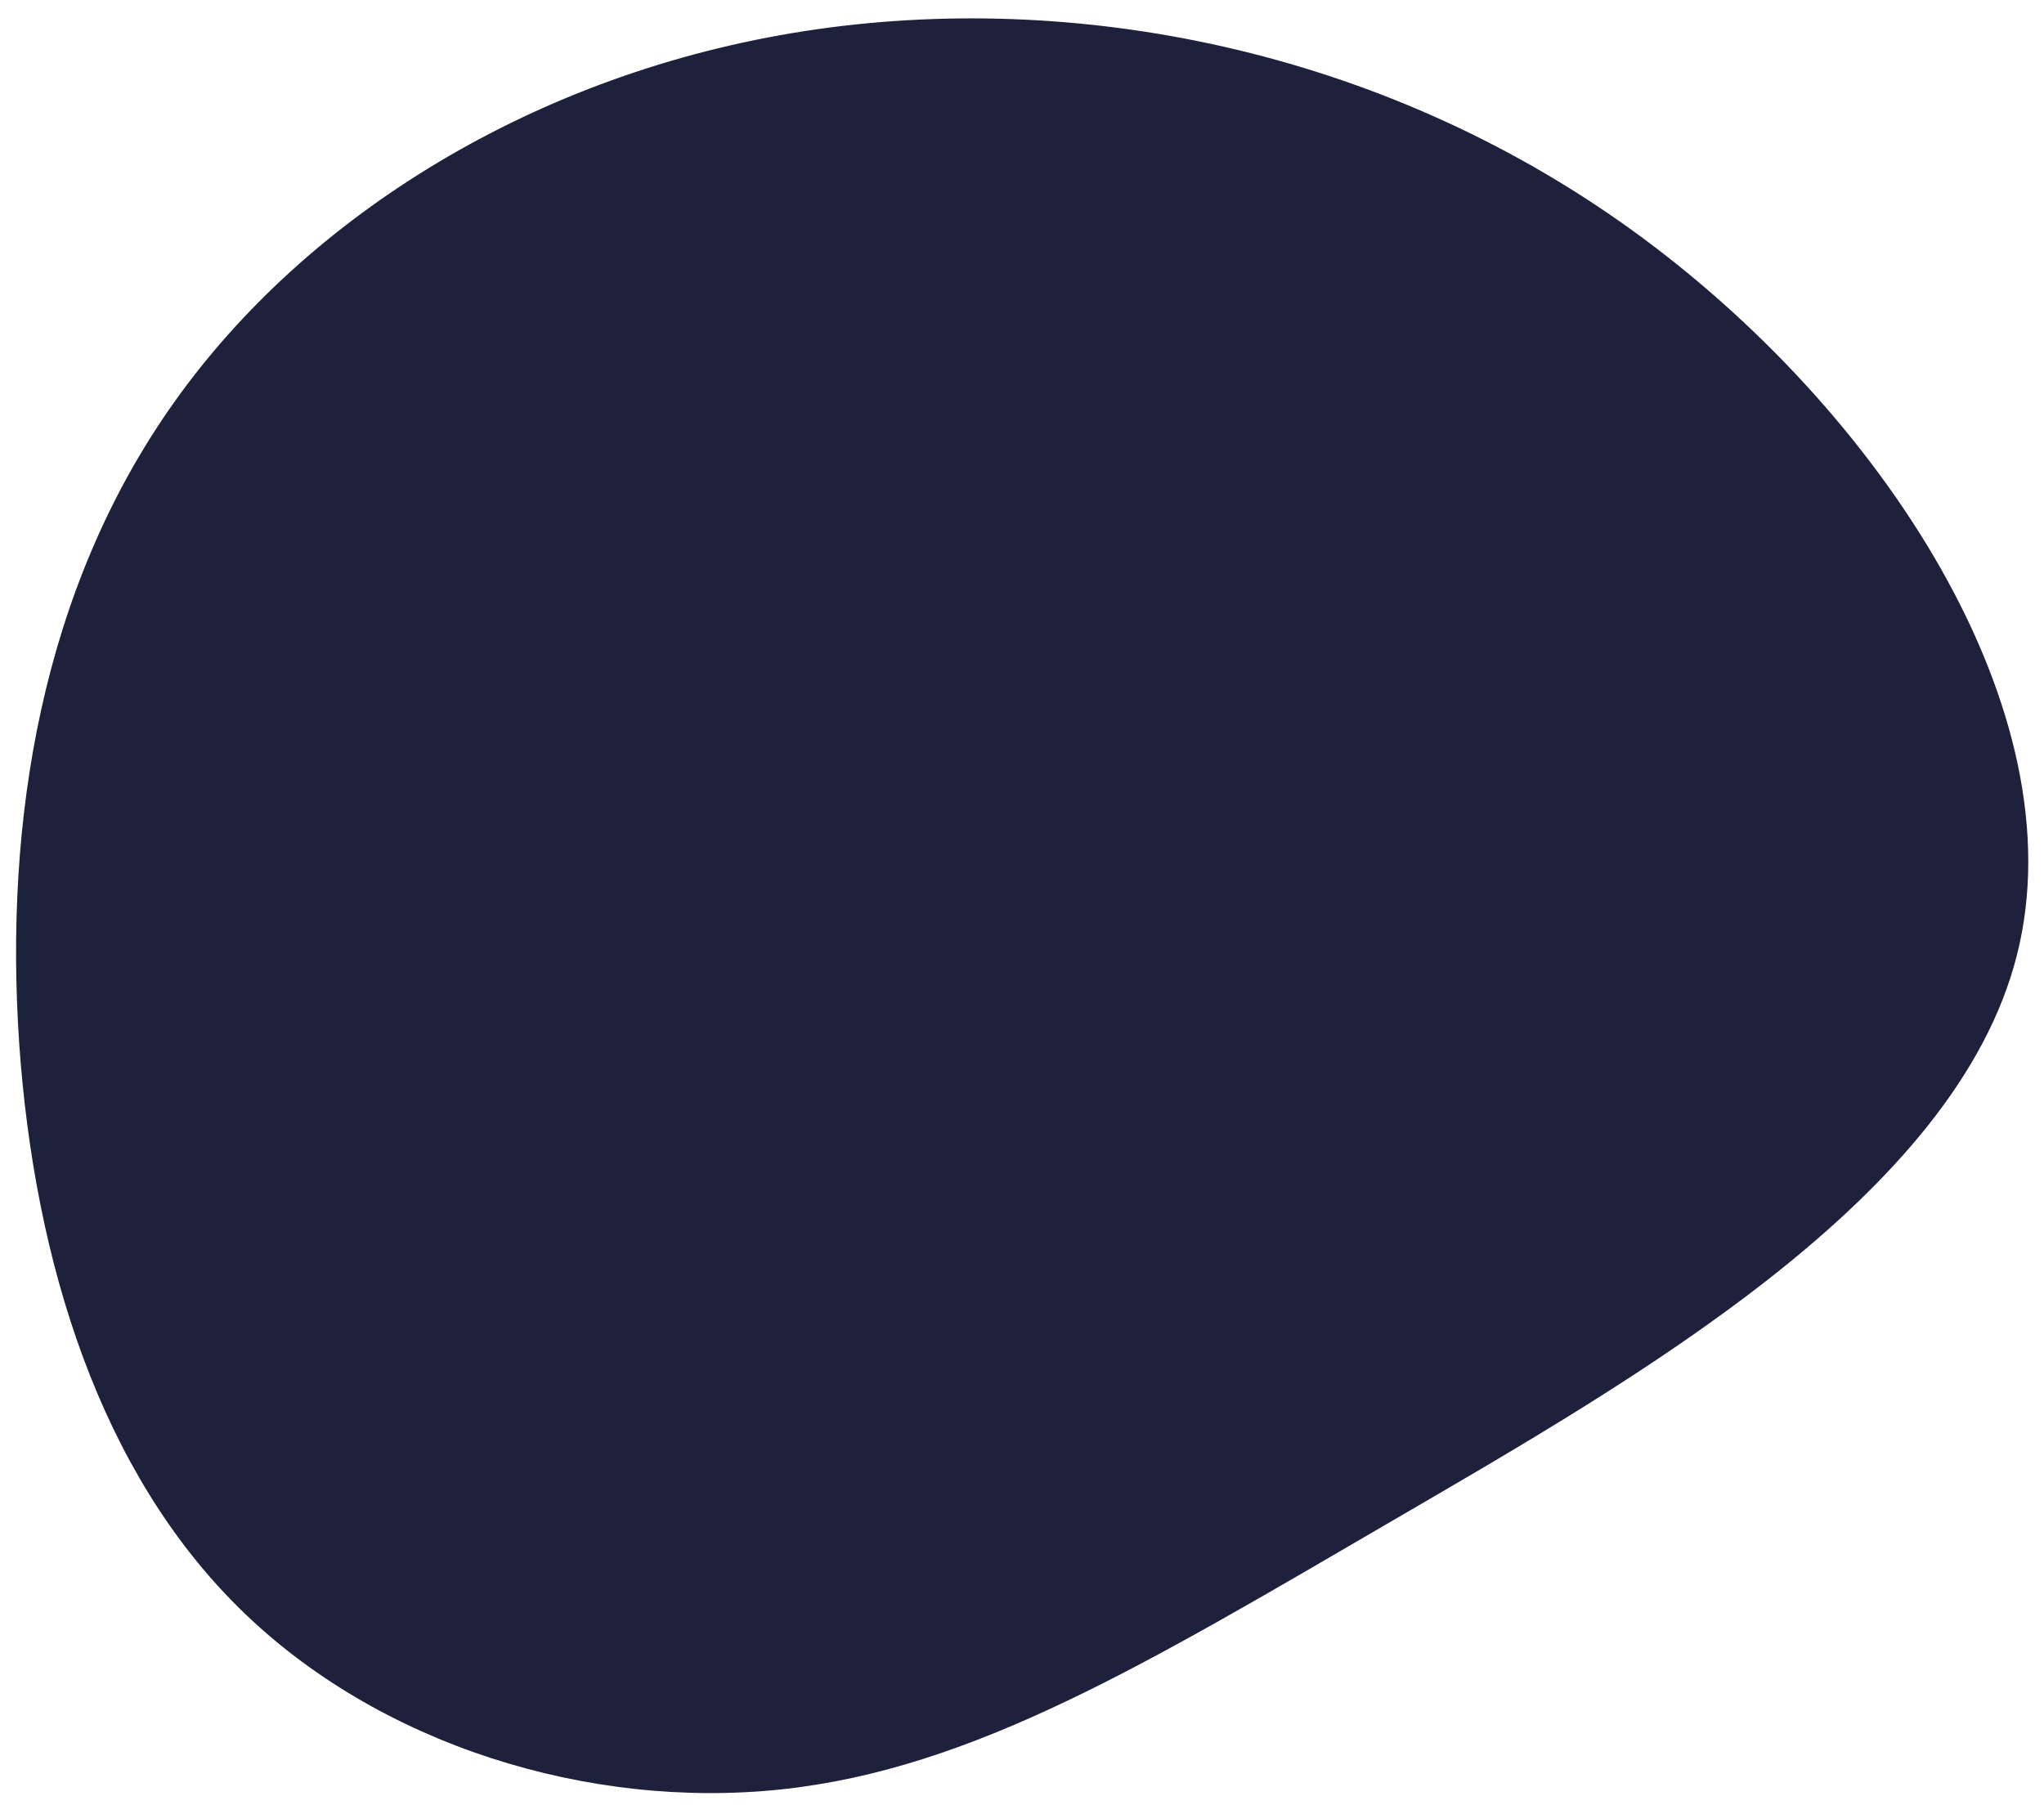 <svg xmlns="http://www.w3.org/2000/svg" width="624.299" height="551.355" viewBox="0 0 624.299 551.355">
  <g id="blob-haikei_7_" data-name="blob-haikei (7)" transform="matrix(1, -0.017, 0.017, 1, 197.893, 264.232)">
    <path id="Path_5856" data-name="Path 5856" d="M303.6-188.894C379.359-132.286,437.543-38.949,417.543,34.63c-19.88,73.458-117.823,127.036-193.584,169.462S94.62,277.792,35.83,283s-122.793-15.637-164.37-58.063c-41.7-42.426-60.851-106.429-64.366-173.825C-196.3-16.4-183.937-87.193-142.238-143.8c41.577-56.487,112.368-98.792,194.553-110.065S227.838-245.5,303.6-188.894" transform="translate(0)" fill="#1d213b"/>
  </g>
</svg>
